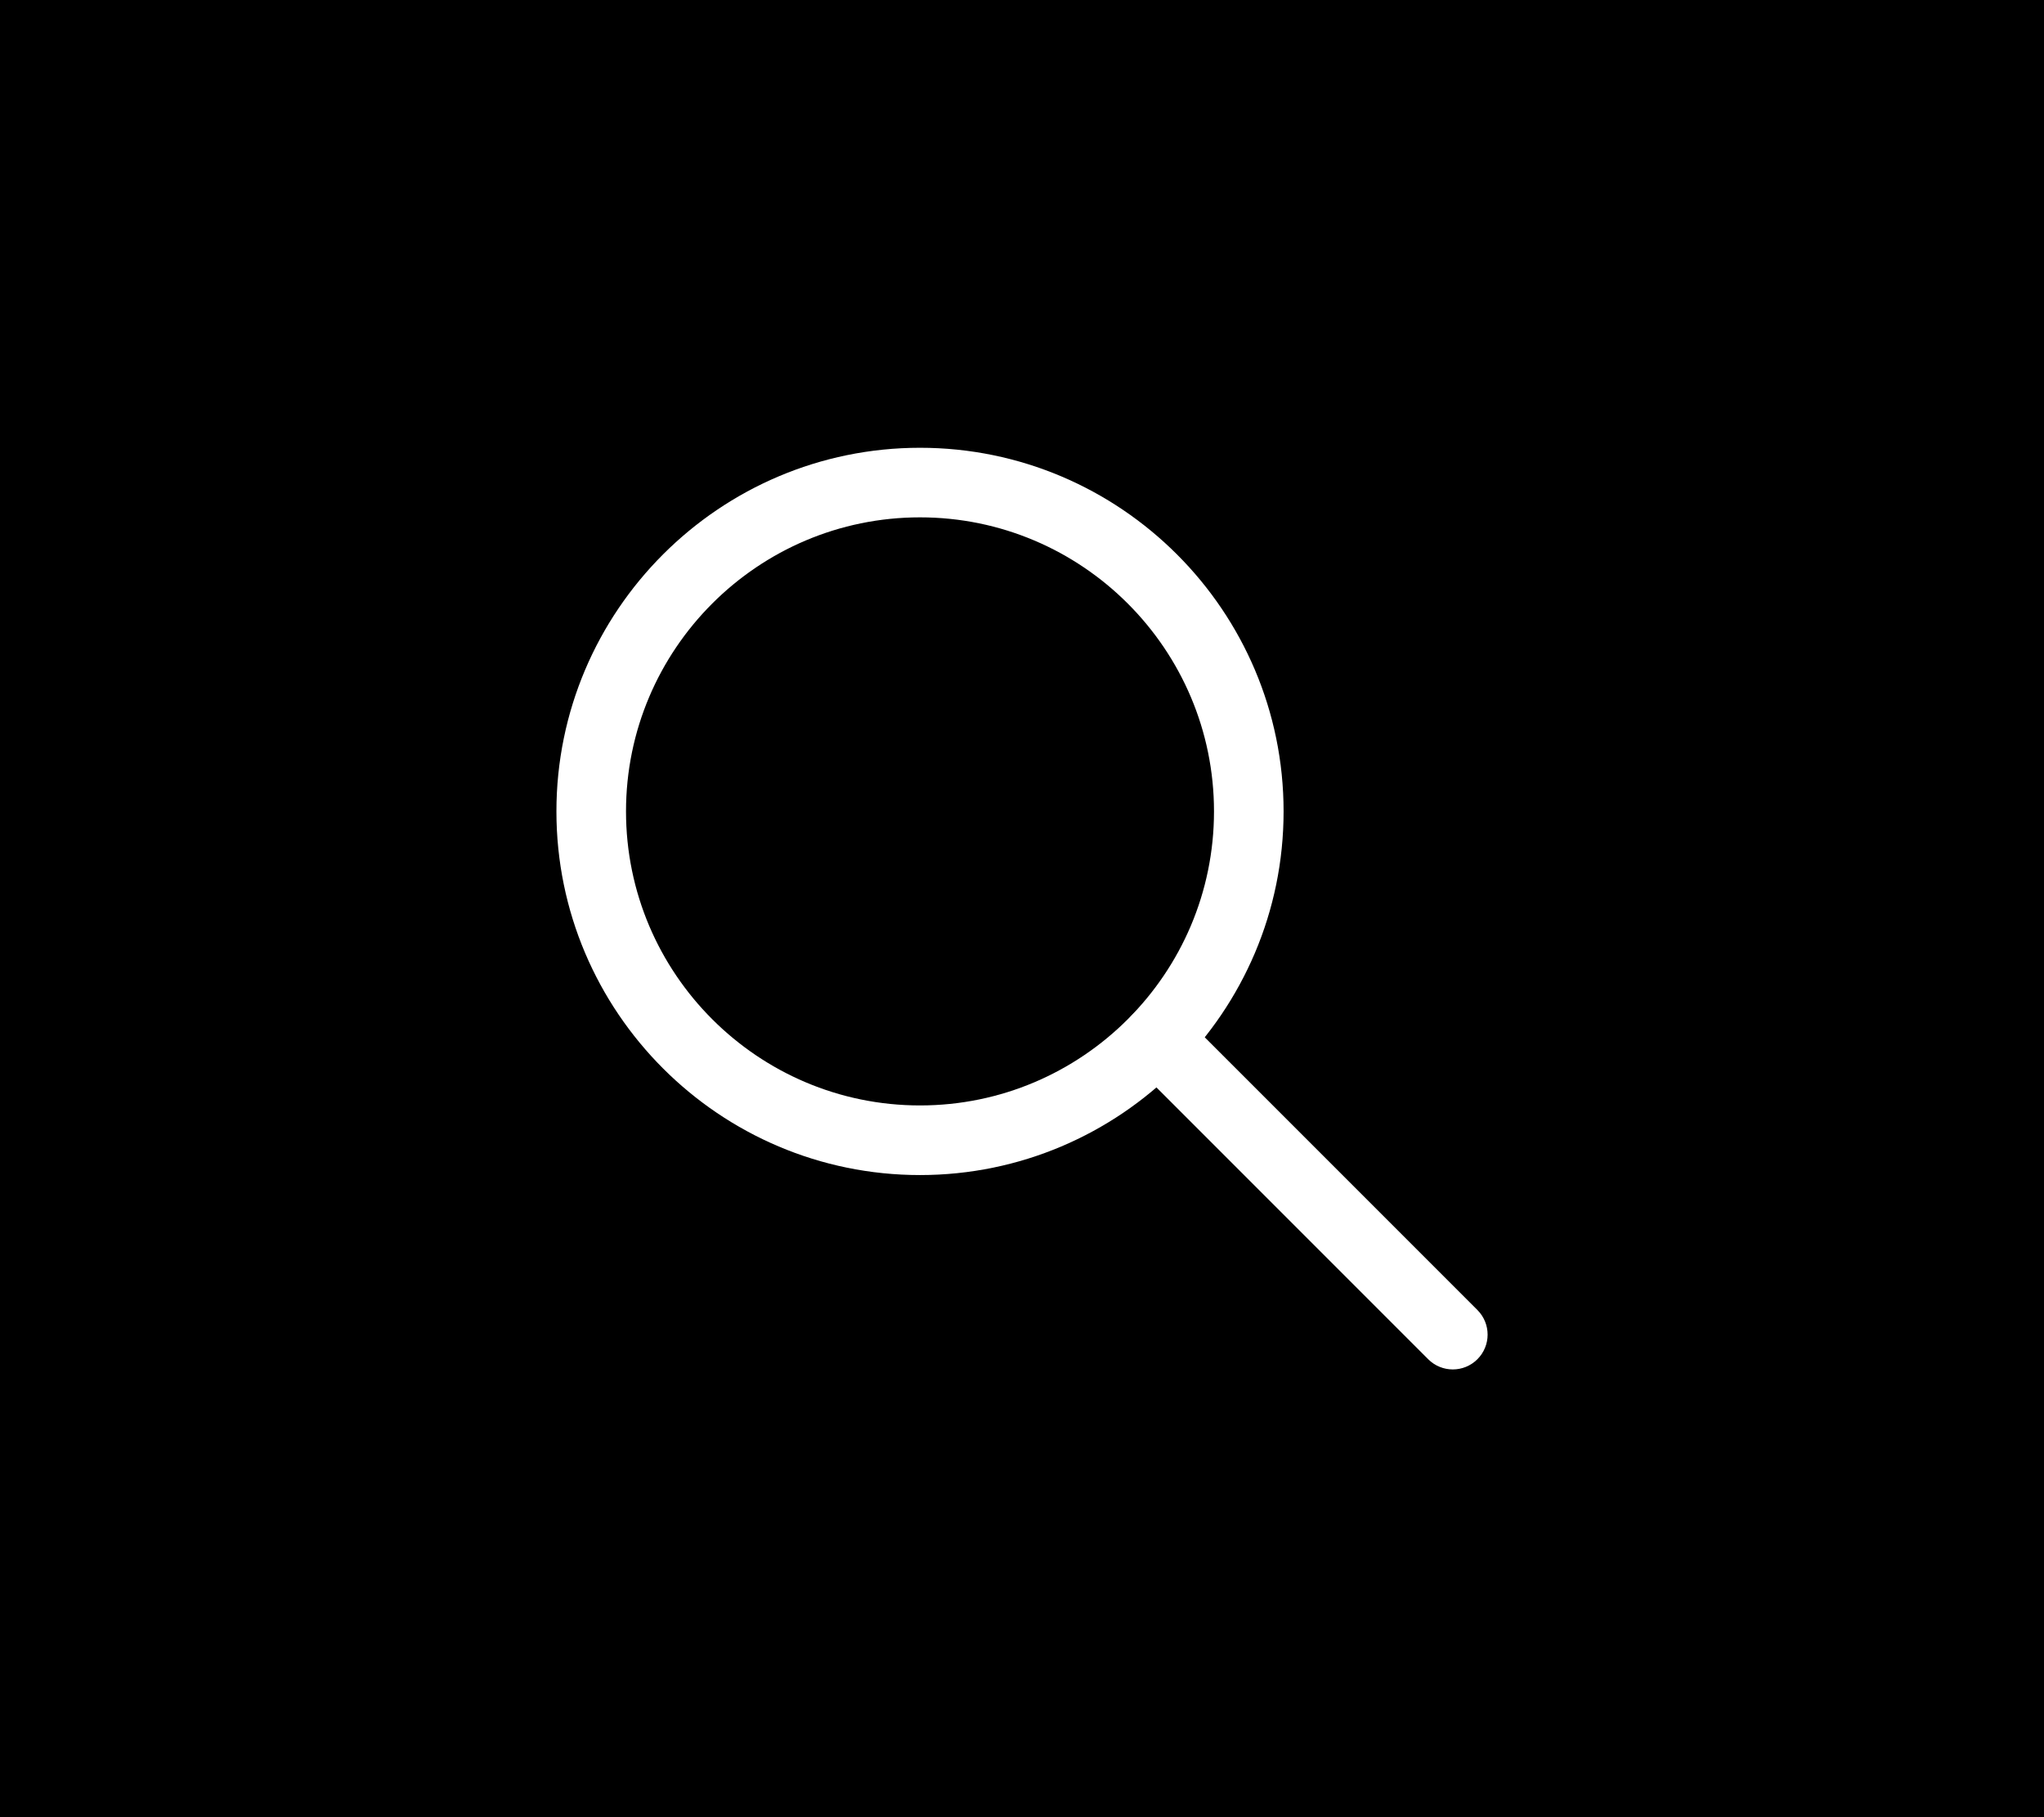 <?xml version="1.0" encoding="utf-8"?>
<!-- Generator: Adobe Illustrator 24.2.3, SVG Export Plug-In . SVG Version: 6.00 Build 0)  -->
<svg version="1.1" id="_x31_0" xmlns="http://www.w3.org/2000/svg" xmlns:xlink="http://www.w3.org/1999/xlink" x="0px" y="0px"
	 viewBox="0 0 90 80" style="enable-background:new 0 0 90 80;" xml:space="preserve">
<style type="text/css">
	.st0{fill:#FFFFFF;}
</style>
<rect width="90" height="80"/>
<g>
	<path class="st0" d="M40.509,51.731c-8.827,0-16.009-7.182-16.009-16.009s7.182-16.009,16.009-16.009s16.009,7.182,16.009,16.009
		S49.336,51.731,40.509,51.731z M40.509,22.776c-7.138,0-12.945,5.807-12.945,12.945c0,7.138,5.807,12.945,12.945,12.945
		c7.138,0,12.945-5.807,12.945-12.945C53.454,28.583,47.647,22.776,40.509,22.776z"/>
	<path class="st0" d="M63.968,60.288c-0.392,0-0.784-0.15-1.083-0.449L49.874,46.828c-0.599-0.599-0.599-1.568,0-2.167
		s1.568-0.599,2.167,0l13.011,13.011c0.599,0.599,0.599,1.568,0,2.167C64.752,60.139,64.36,60.288,63.968,60.288z"/>
</g>
</svg>
